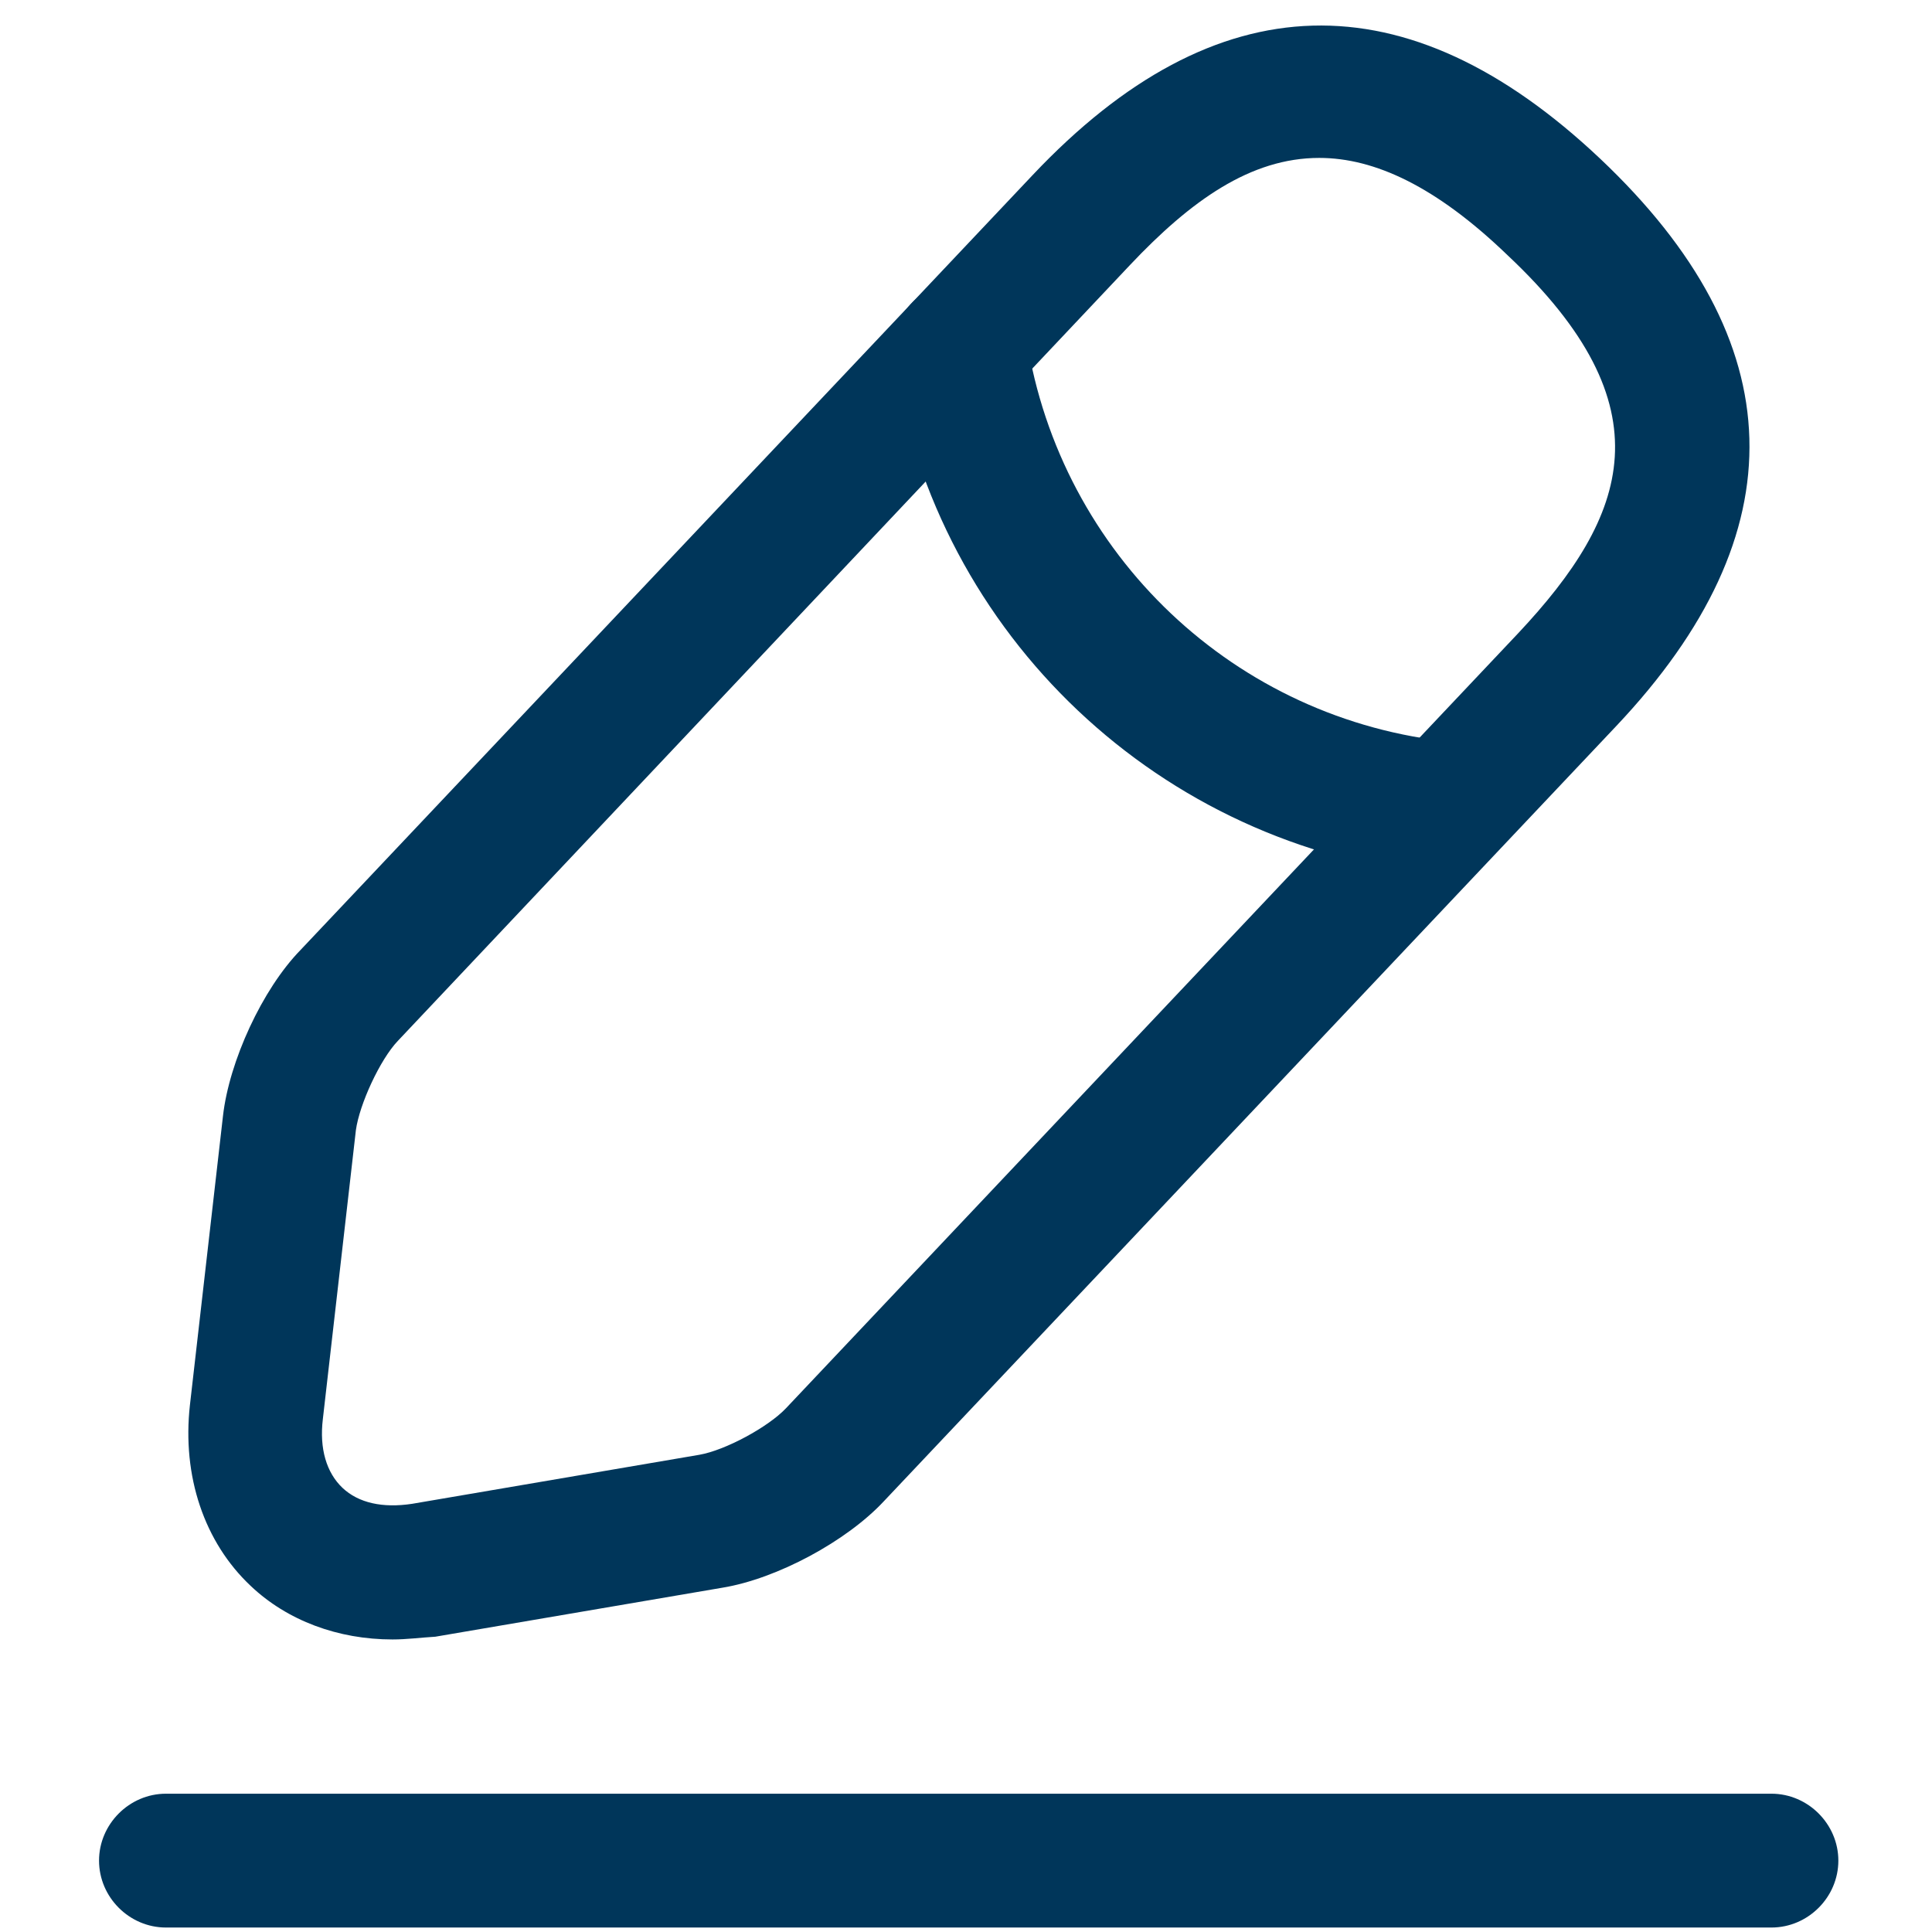 <svg width="19" height="19" viewBox="0 0 19 19" fill="none" xmlns="http://www.w3.org/2000/svg">
<g id="vuesax/outline/edit-2">
<g id="Vector">
<path d="M3.86 16.123C3.325 16.123 2.825 15.938 2.465 15.596C2.009 15.167 1.789 14.517 1.868 13.816L2.193 10.974C2.254 10.438 2.579 9.728 2.956 9.342L10.158 1.719C11.956 -0.184 13.833 -0.237 15.737 1.561C17.64 3.36 17.693 5.237 15.895 7.14L8.693 14.763C8.325 15.158 7.64 15.526 7.105 15.614L4.281 16.096C4.132 16.105 4 16.123 3.86 16.123ZM12.974 1.553C12.298 1.553 11.71 1.974 11.114 2.605L3.912 10.237C3.737 10.421 3.535 10.86 3.5 11.114L3.175 13.956C3.14 14.245 3.21 14.482 3.368 14.632C3.526 14.781 3.763 14.833 4.053 14.789L6.877 14.307C7.132 14.263 7.553 14.035 7.728 13.851L14.93 6.228C16.017 5.07 16.412 4 14.825 2.509C14.123 1.833 13.518 1.553 12.974 1.553Z" fill="#00365A"/>
<path d="M14.21 8.605C14.193 8.605 14.167 8.605 14.149 8.605C11.412 8.333 9.21 6.254 8.789 3.535C8.737 3.175 8.982 2.842 9.342 2.781C9.702 2.728 10.035 2.974 10.096 3.333C10.43 5.456 12.149 7.088 14.289 7.298C14.649 7.333 14.912 7.658 14.877 8.017C14.833 8.351 14.544 8.605 14.21 8.605Z" fill="#00365A"/>
<path d="M17.421 18.956H1.632C1.272 18.956 0.974 18.658 0.974 18.298C0.974 17.939 1.272 17.64 1.632 17.64H17.421C17.781 17.64 18.079 17.939 18.079 18.298C18.079 18.658 17.781 18.956 17.421 18.956Z" fill="#00365A"/>
</g>
</g>
</svg>
